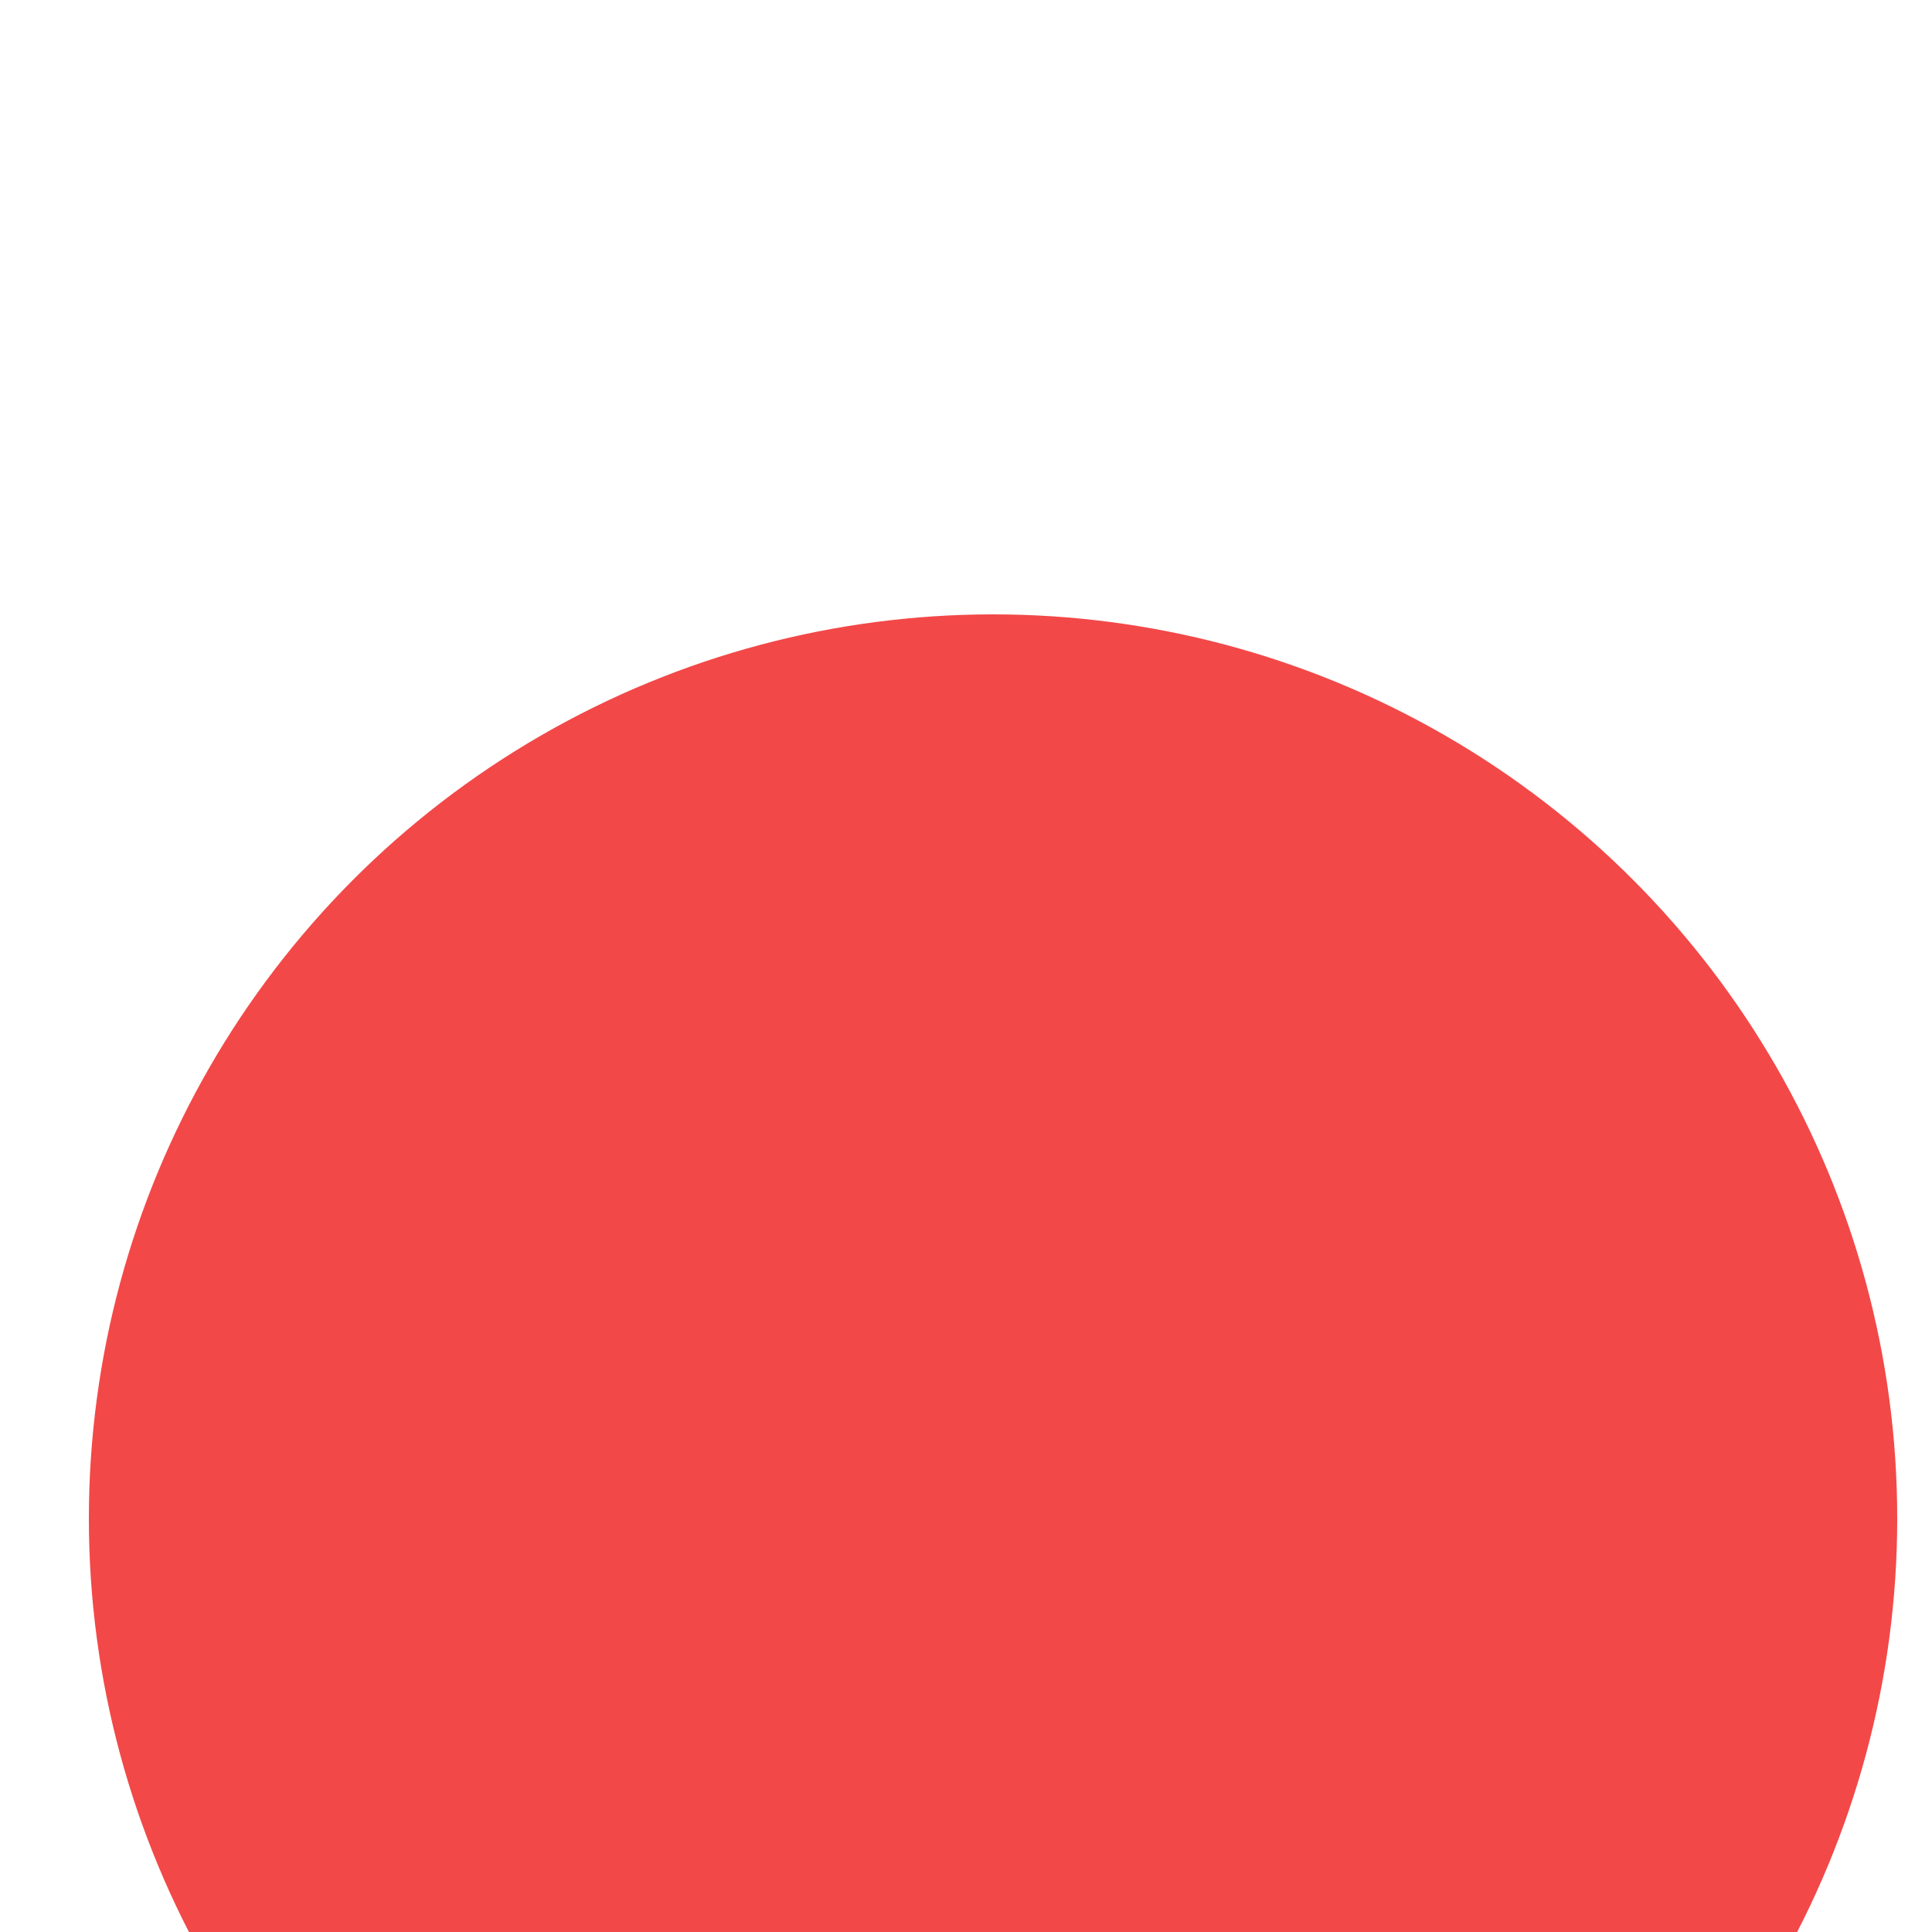 <svg width="20" height="20" viewBox="0 0 20 20" fill="none" xmlns="http://www.w3.org/2000/svg">
<g filter="url(#filter0_d_4307_262)">
<circle cx="10.28" cy="9.72" r="9.36" fill="#F34848"/>
</g>
<defs>
<filter id="filter0_d_4307_262" x="-11.08" y="-5.64" width="42.72" height="42.72" filterUnits="userSpaceOnUse" color-interpolation-filters="sRGB">
<feFlood flood-opacity="0" result="BackgroundImageFix"/>
<feColorMatrix in="SourceAlpha" type="matrix" values="0 0 0 0 0 0 0 0 0 0 0 0 0 0 0 0 0 0 127 0" result="hardAlpha"/>
<feOffset dy="6"/>
<feGaussianBlur stdDeviation="6"/>
<feColorMatrix type="matrix" values="0 0 0 0 0 0 0 0 0 0 0 0 0 0 0 0 0 0 0.08 0"/>
<feBlend mode="normal" in2="BackgroundImageFix" result="effect1_dropShadow_4307_262"/>
<feBlend mode="normal" in="SourceGraphic" in2="effect1_dropShadow_4307_262" result="shape"/>
</filter>
</defs>
</svg>
